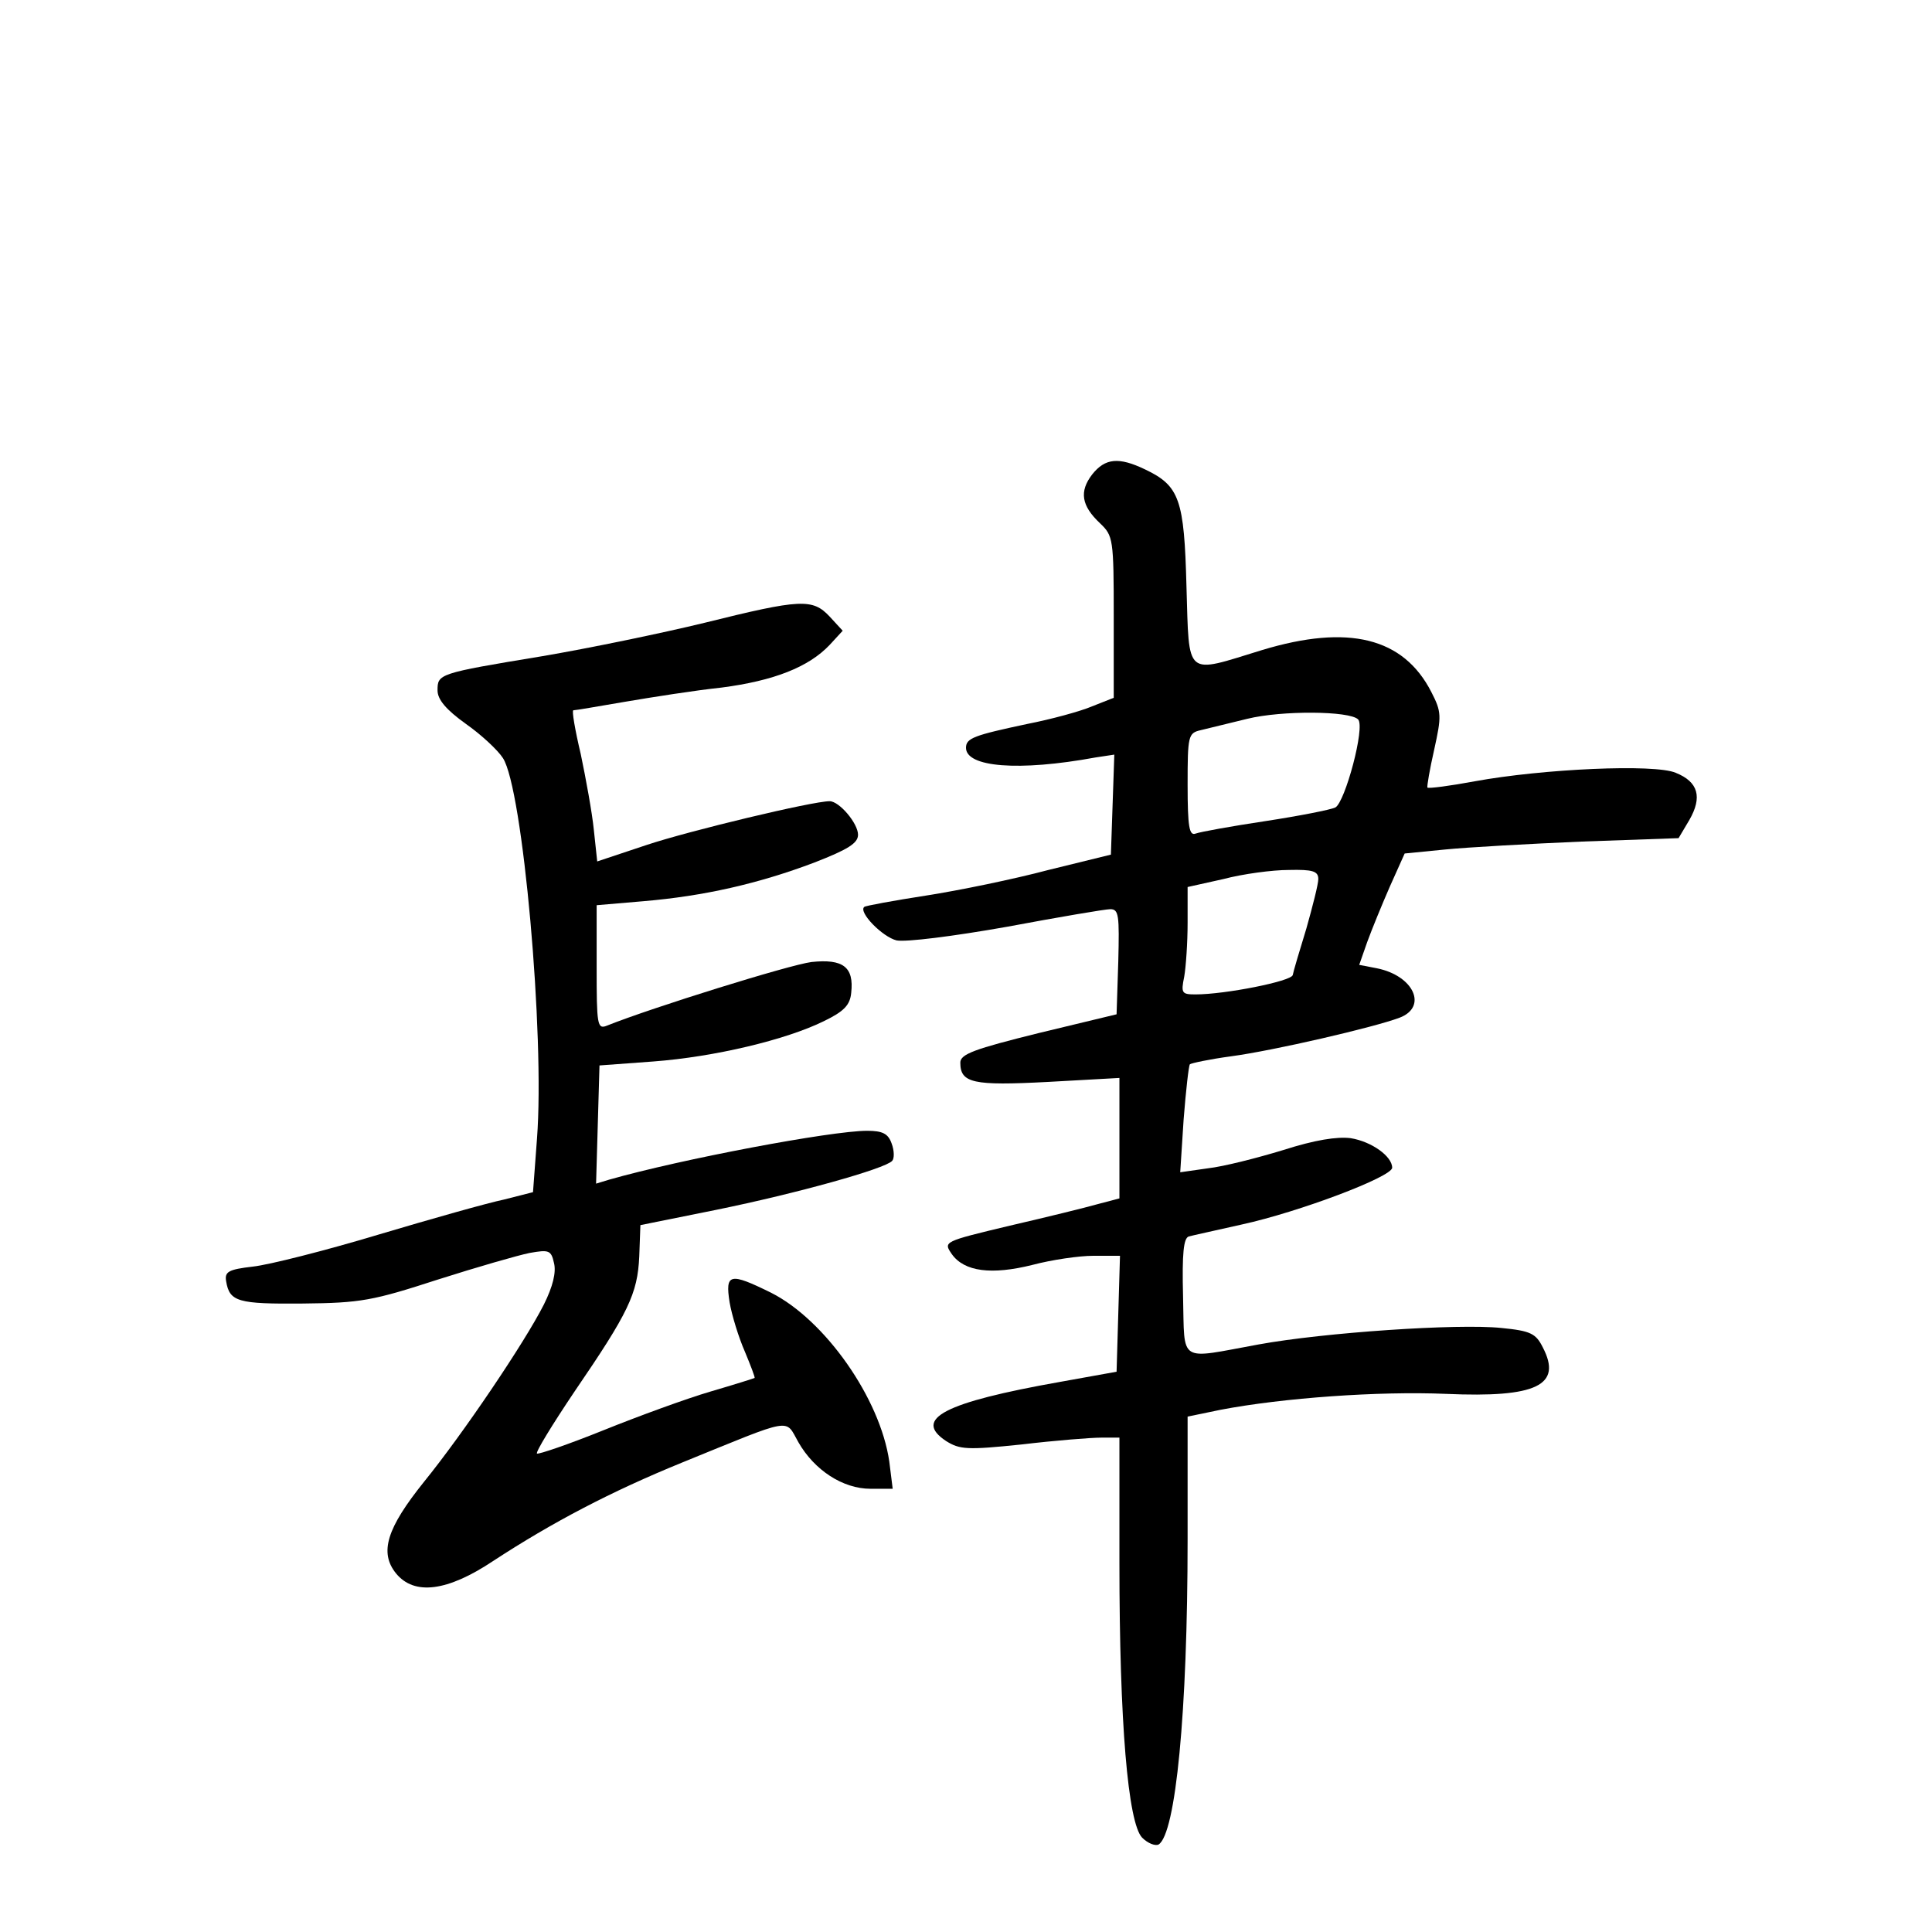 <?xml version="1.0" standalone="no"?>
<!DOCTYPE svg PUBLIC "-//W3C//DTD SVG 20010904//EN"
 "http://www.w3.org/TR/2001/REC-SVG-20010904/DTD/svg10.dtd">
<svg version="1.0" xmlns="http://www.w3.org/2000/svg"
 width="340pt" height="340pt" viewBox="0 0 340 340"
 preserveAspectRatio="xMidYMid meet">
<g transform="translate(0,340) scale(0.1,-0.1)"
fill="#000000" stroke="none">
<path d="M1922 2565 c-23 -30 -19 -55 14 -86 23 -22 24 -27 24 -165 l0 -142
-38 -15 c-21 -9 -73 -23 -114 -31 -94 -20 -108 -25 -108 -42 0 -34 92 -42 228
-17 l33 5 -3 -88 -3 -88 -110 -27 c-60 -16 -157 -36 -215 -45 -58 -9 -107 -18
-109 -20 -11 -9 32 -53 57 -59 17 -3 98 7 194 24 91 17 173 31 182 31 15 0 16
-11 14 -92 l-3 -93 -137 -33 c-113 -28 -138 -37 -138 -52 0 -36 22 -41 154
-34 l126 7 0 -106 0 -106 -38 -10 c-21 -6 -90 -23 -155 -38 -117 -28 -117 -28
-102 -50 22 -31 70 -37 142 -19 34 9 82 16 107 16 l47 0 -3 -102 -3 -102 -100
-18 c-203 -36 -259 -65 -200 -104 24 -15 37 -16 133 -6 59 7 122 12 140 12
l32 0 0 -221 c0 -280 15 -457 40 -483 10 -10 23 -15 29 -12 30 19 51 232 51
537 l0 216 58 12 c110 21 278 33 397 28 159 -7 205 15 170 82 -12 24 -21 29
-73 34 -76 8 -312 -8 -427 -29 -143 -26 -130 -35 -133 84 -2 77 1 103 10 106
7 2 49 11 93 21 101 22 265 84 265 100 0 20 -36 46 -73 52 -24 3 -63 -3 -119
-21 -46 -14 -105 -29 -132 -32 l-49 -7 6 93 c4 51 9 95 11 97 2 2 35 9 72 14
75 10 252 51 297 68 50 19 25 74 -40 87 l-31 6 14 40 c8 22 26 66 40 98 l26
58 71 7 c40 4 148 10 241 14 l170 6 19 32 c23 40 16 67 -24 83 -37 16 -234 7
-354 -15 -43 -8 -81 -13 -83 -11 -1 2 4 32 12 67 13 59 13 66 -5 101 -49 96
-146 120 -298 74 -137 -42 -128 -50 -133 112 -4 153 -12 177 -73 206 -46 22
-70 20 -93 -9z m468 -431 c13 -13 -23 -146 -40 -155 -8 -4 -64 -15 -123 -24
-60 -9 -115 -19 -123 -22 -11 -4 -14 11 -14 86 0 86 1 91 23 96 12 3 49 12 82
20 61 15 180 14 195 -1z m-70 -281 c0 -9 -10 -48 -21 -87 -12 -39 -23 -76 -24
-82 -3 -11 -119 -34 -171 -34 -24 0 -26 2 -20 31 3 17 6 60 6 95 l0 63 63 14
c34 9 86 16 115 16 42 1 52 -2 52 -16z"/>
<path d="M1240 2304 c-74 -18 -204 -45 -287 -59 -182 -30 -183 -31 -183 -60 0
-16 15 -34 50 -59 27 -19 56 -46 65 -60 35 -53 74 -488 60 -670 l-7 -94 -51
-13 c-29 -6 -128 -34 -222 -62 -93 -28 -192 -53 -220 -56 -43 -5 -50 -9 -47
-26 6 -36 21 -40 135 -39 102 1 123 5 237 42 69 22 142 43 162 47 34 6 38 5
43 -18 4 -16 -2 -41 -18 -73 -34 -67 -142 -227 -211 -312 -65 -81 -79 -124
-49 -161 32 -39 90 -32 171 22 104 68 207 122 332 173 199 81 181 78 205 36
28 -49 78 -82 127 -82 l39 0 -6 48 c-16 111 -113 249 -208 297 -73 36 -81 34
-73 -17 4 -23 16 -62 27 -87 10 -24 18 -45 17 -46 -2 -1 -37 -12 -78 -24 -41
-12 -126 -43 -188 -68 -62 -25 -115 -43 -117 -41 -3 2 27 51 66 109 95 139
111 172 114 238 l2 55 134 27 c142 29 296 72 309 86 4 4 4 18 -1 31 -6 17 -16
22 -43 22 -63 0 -328 -50 -454 -86 l-23 -7 3 104 3 104 95 7 c107 8 233 38
300 71 35 17 46 28 48 50 5 45 -14 60 -70 54 -39 -5 -280 -80 -360 -112 -17
-7 -18 2 -18 102 l0 110 82 7 c107 9 203 31 301 68 59 23 77 34 77 49 0 20
-33 59 -50 59 -30 0 -247 -52 -322 -77 l-87 -29 -6 56 c-3 30 -14 90 -23 133
-10 42 -16 77 -13 77 4 0 44 7 91 15 47 8 123 20 170 25 92 12 153 36 190 75
l23 25 -23 25 c-30 32 -51 31 -220 -11z"/>
</g>
</svg>
